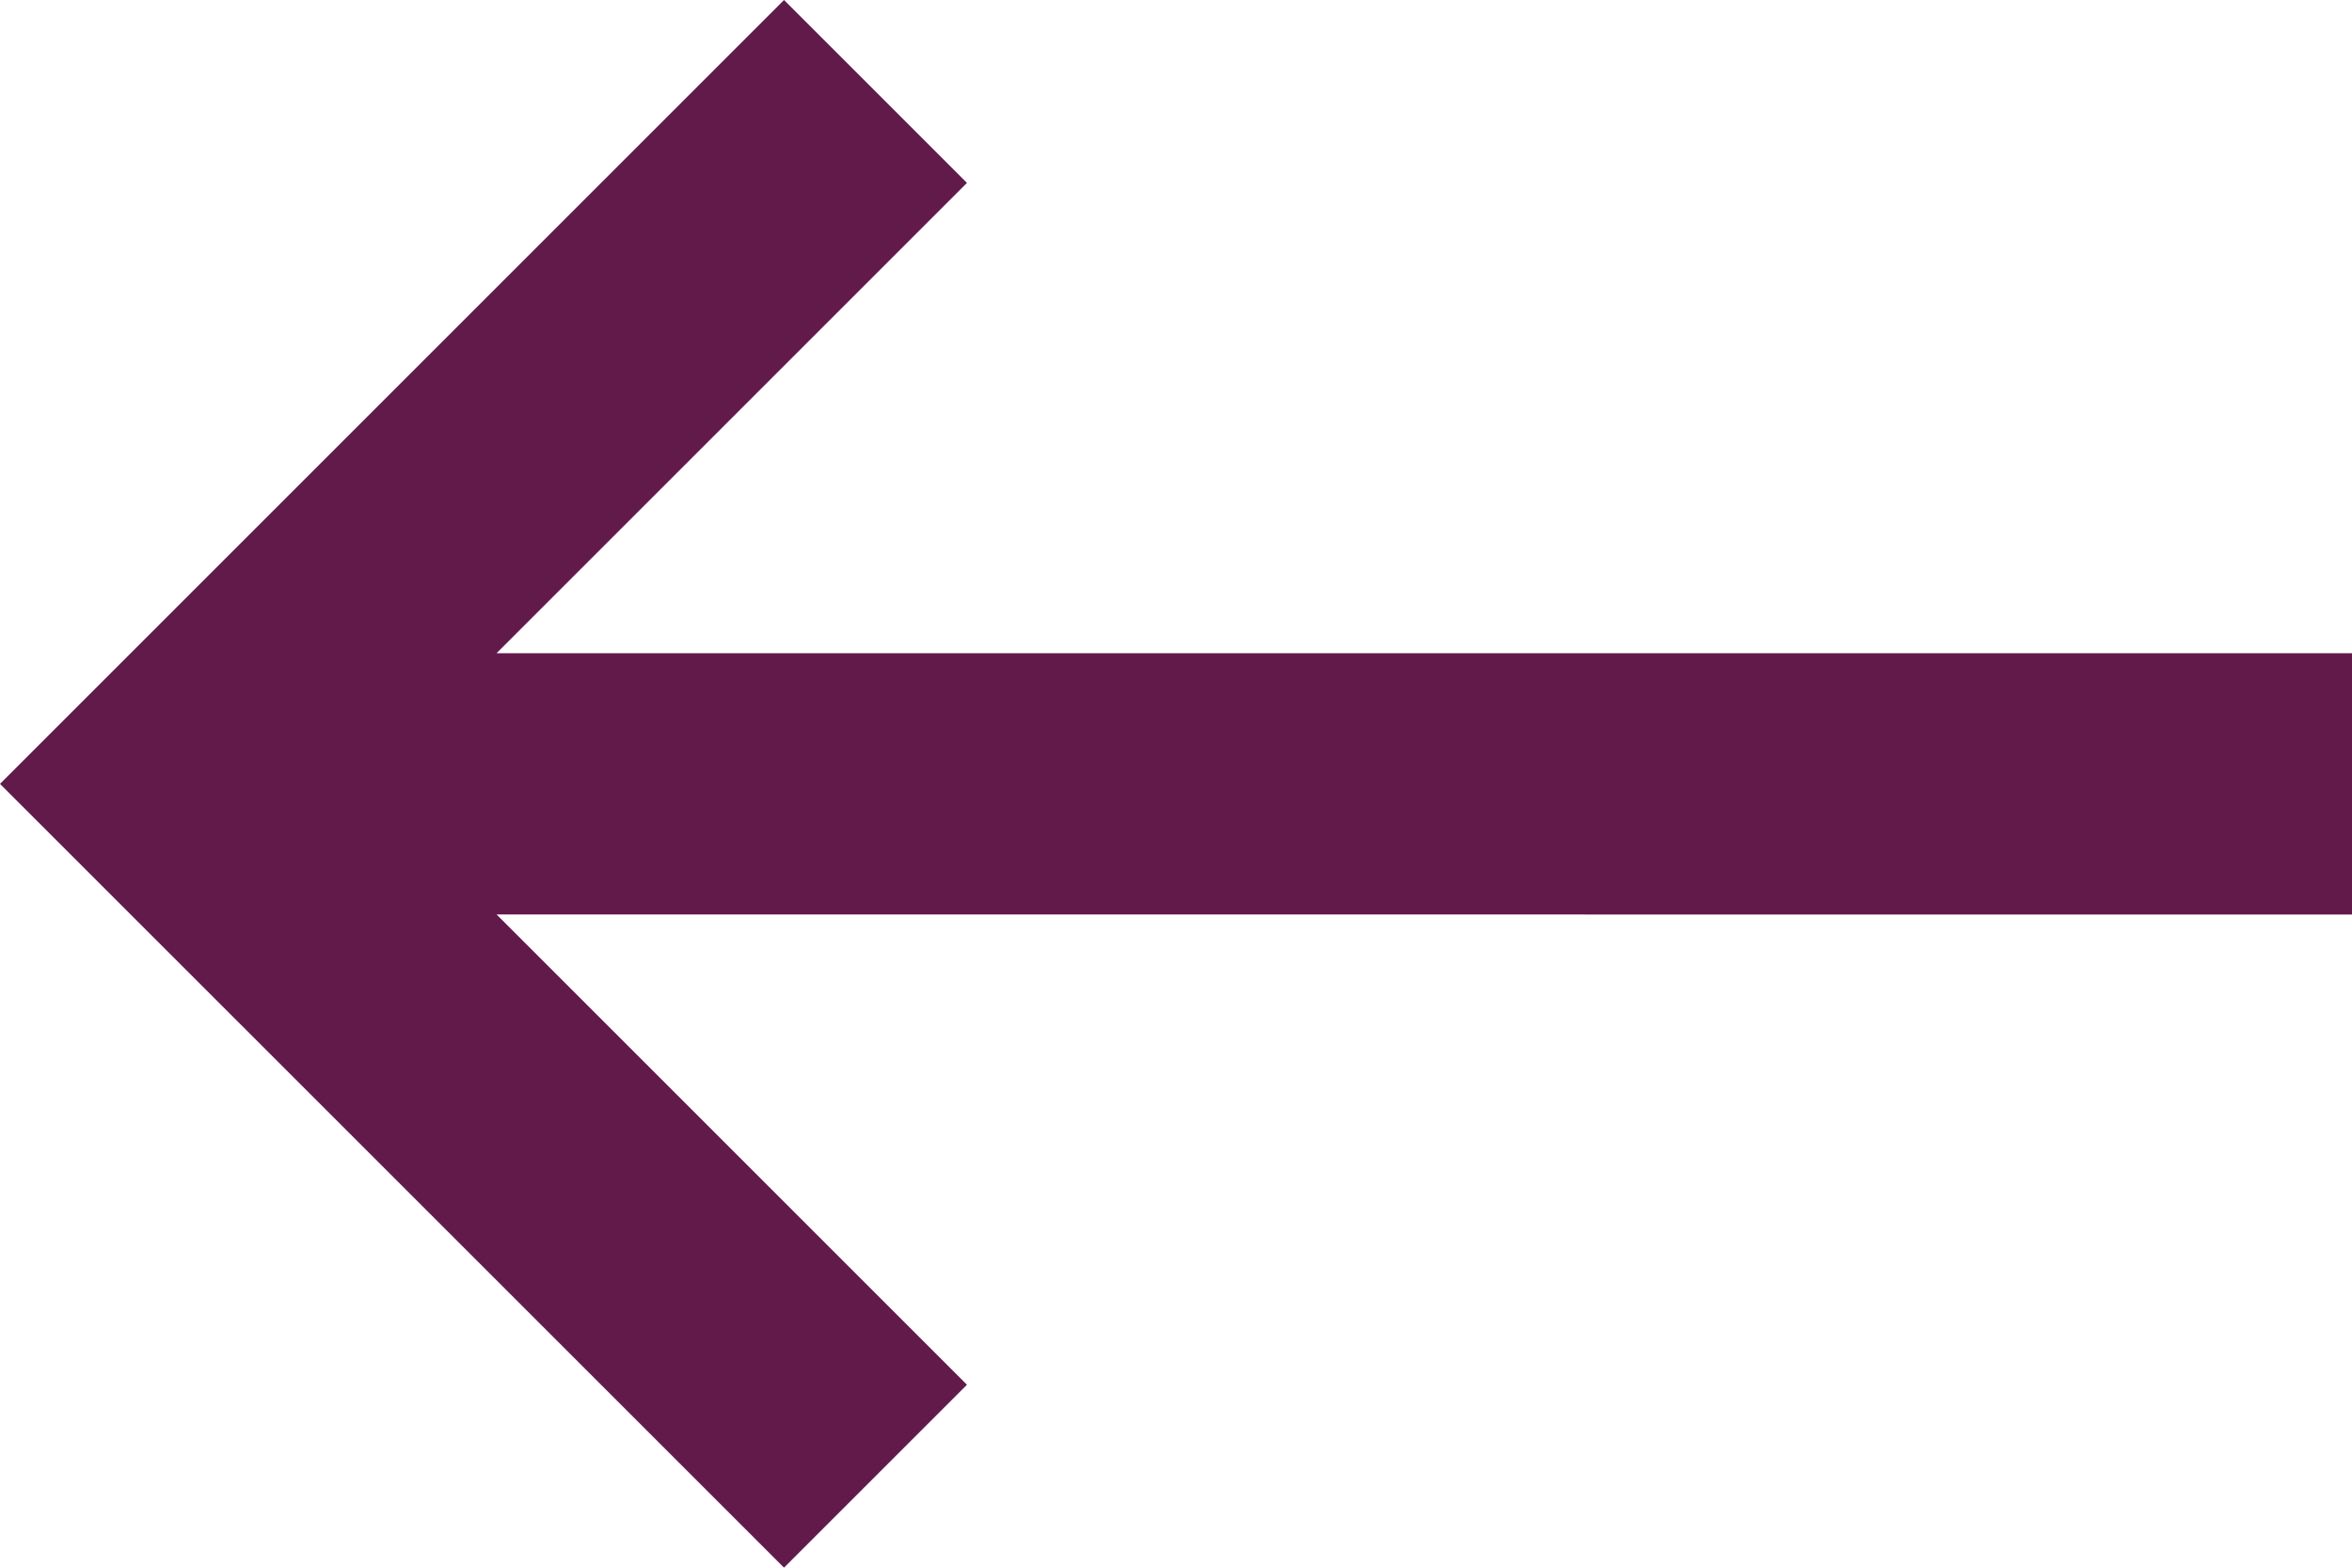 <svg xmlns="http://www.w3.org/2000/svg" width="32" height="21.333" viewBox="0 0 32 21.333">
  <path id="path" d="M32,12.445V8.889H6.756l6.4-6.4L10.667,0,0,10.667,10.667,21.333l2.489-2.489-6.4-6.4Z" fill="#621a4b"/>
</svg>
